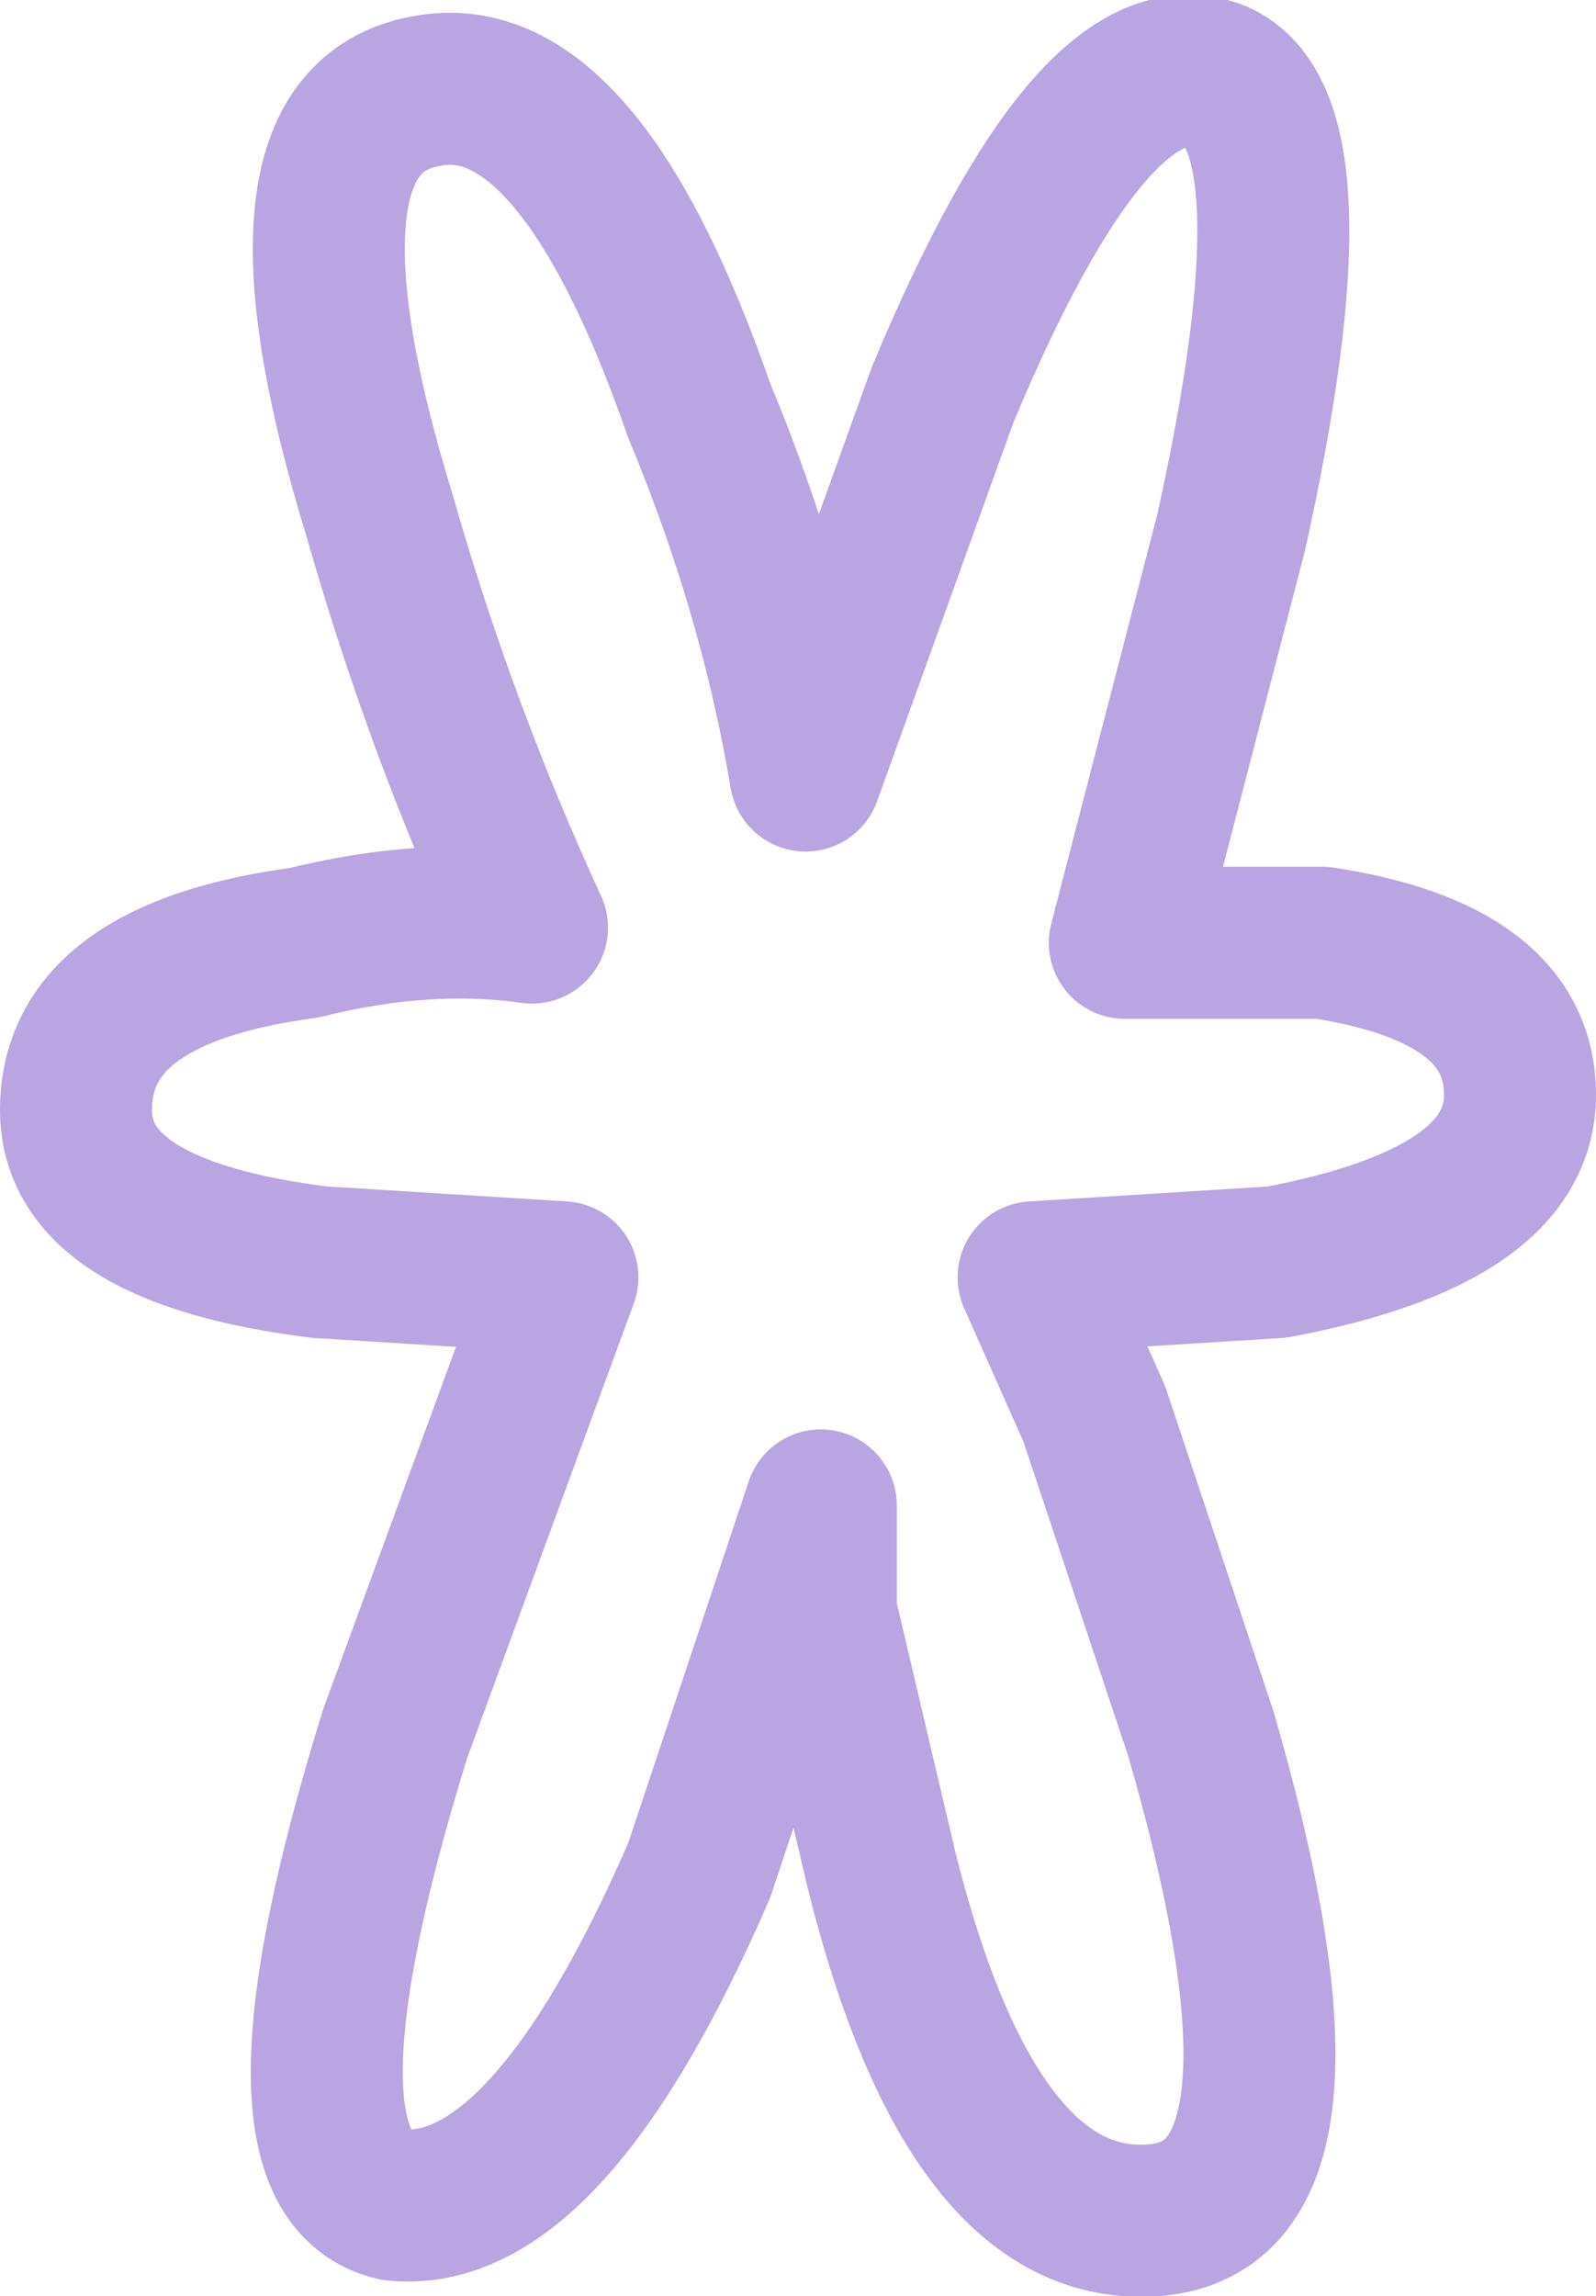 <svg xmlns="http://www.w3.org/2000/svg" preserveAspectRatio="none" viewBox="0 0 105 151"><defs/><path fill="none" stroke="#B9A5E2" stroke-linecap="round" stroke-linejoin="round" stroke-width="10" d="M80 5q7 3 1 30l-7 27h13q13 2 13 10T84 83l-16 1 4 9 7 21q9 31-3 32t-18-23l-4-17v-7l-8 24q-10 23-20 22-9-2 0-31l11-30-16-1Q5 81 5 73q0-9 15-11 8-2 15-1-6-13-10-27-8-26 3-28 10-2 18 21 5 12 7 24l9-25Q72 2 80 5z"/></svg>